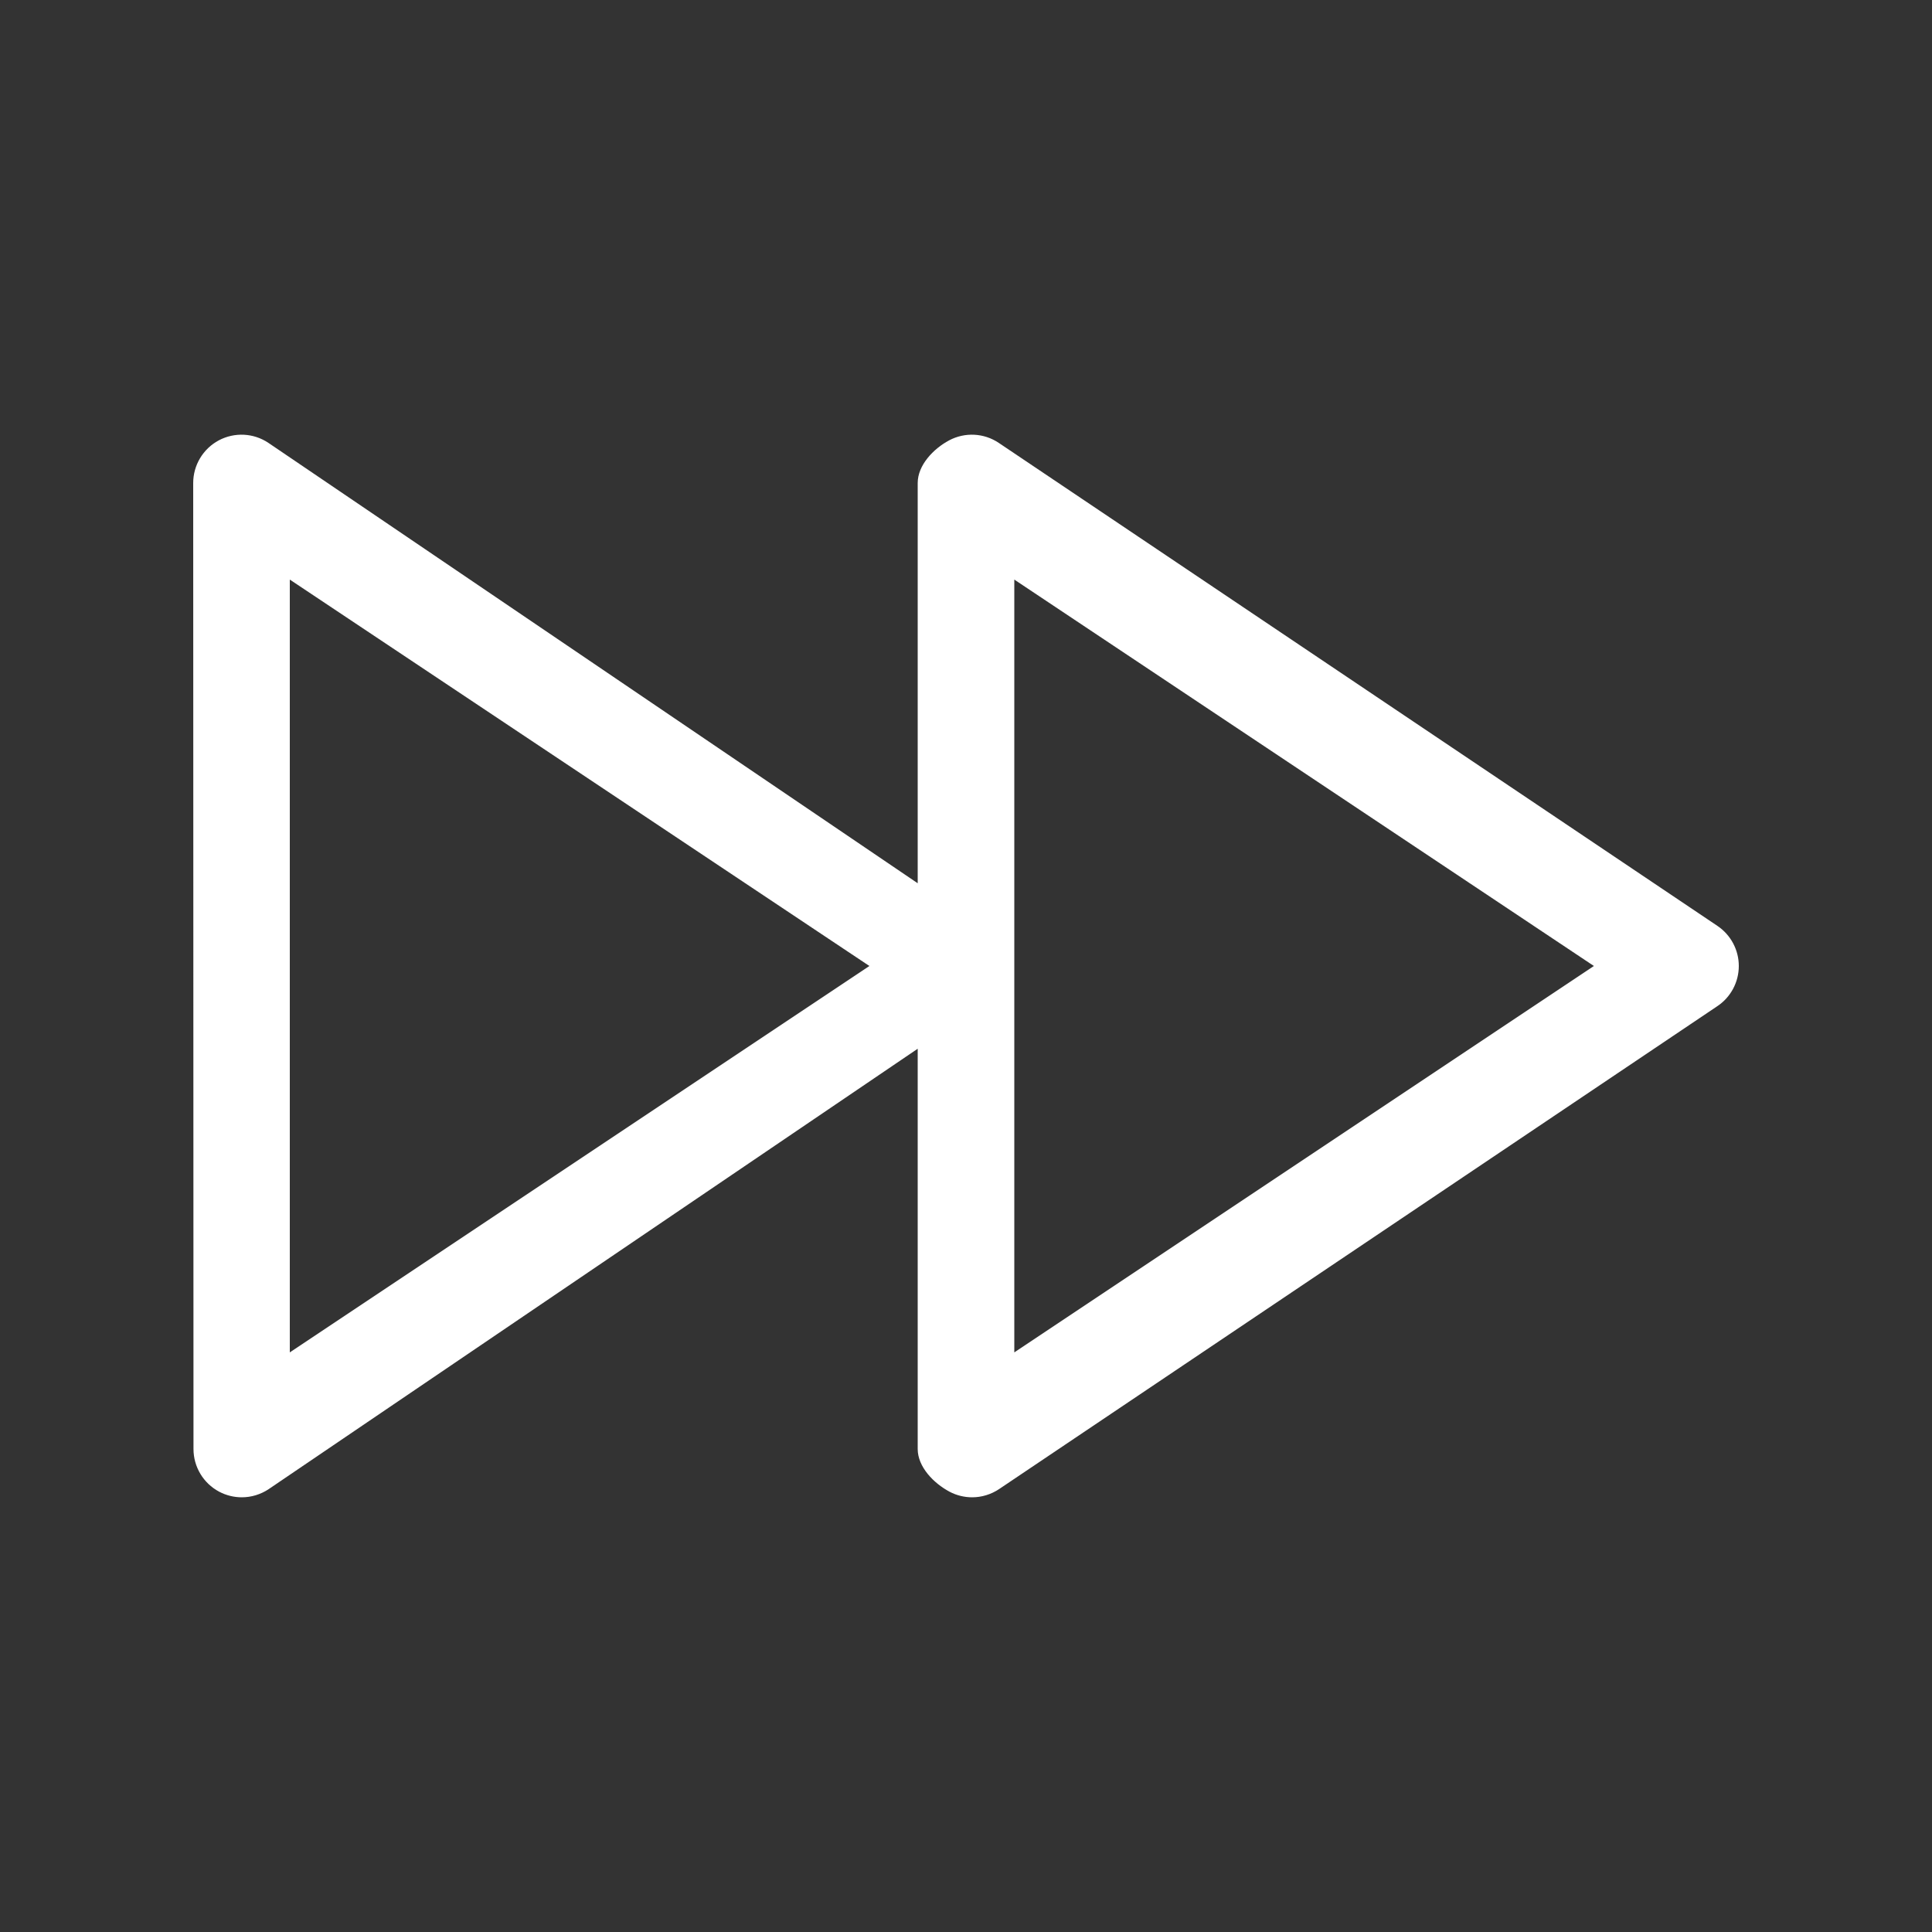 <?xml version="1.0" encoding="utf-8"?>
<!-- Generator: Adobe Illustrator 17.1.0, SVG Export Plug-In . SVG Version: 6.00 Build 0)  -->
<!DOCTYPE svg PUBLIC "-//W3C//DTD SVG 1.1//EN" "http://www.w3.org/Graphics/SVG/1.1/DTD/svg11.dtd">
<svg version="1.1" id="Layer_1" xmlns="http://www.w3.org/2000/svg" xmlns:xlink="http://www.w3.org/1999/xlink" x="0px" y="0px"
	 viewBox="0 0 40 40" enable-background="new 0 0 40 40" xml:space="preserve">
<rect x="0" y="0" width="40" height="40" fill="#333333" stroke="none"/>
<g id="Next">
	<path fill="#FFFFFF" d="M4.53,9.117C4.856,8.944,5.251,8.963,5.558,9.17L19,18.287V10c0-0.369,0.325-0.709,0.651-0.883
		c0.326-0.173,0.721-0.154,1.028,0.053l14.879,10C35.834,19.356,36,19.667,36,20s-0.166,0.645-0.442,0.83l-14.873,10
		C20.517,30.942,20.322,31,20.127,31c-0.161,0-0.323-0.039-0.47-0.117C19.331,30.709,19,30.37,19,30v-8.287L5.564,30.83
		C5.396,30.942,5.201,31,5.006,31c-0.161,0-0.323-0.039-0.47-0.117C4.21,30.709,4.006,30.37,4.006,30L4,10
		C4,9.631,4.204,9.291,4.53,9.117z M21,28l12-8l-12-8V28z M6,28l12-8L6,12V28z"/>
</g>
</svg>
